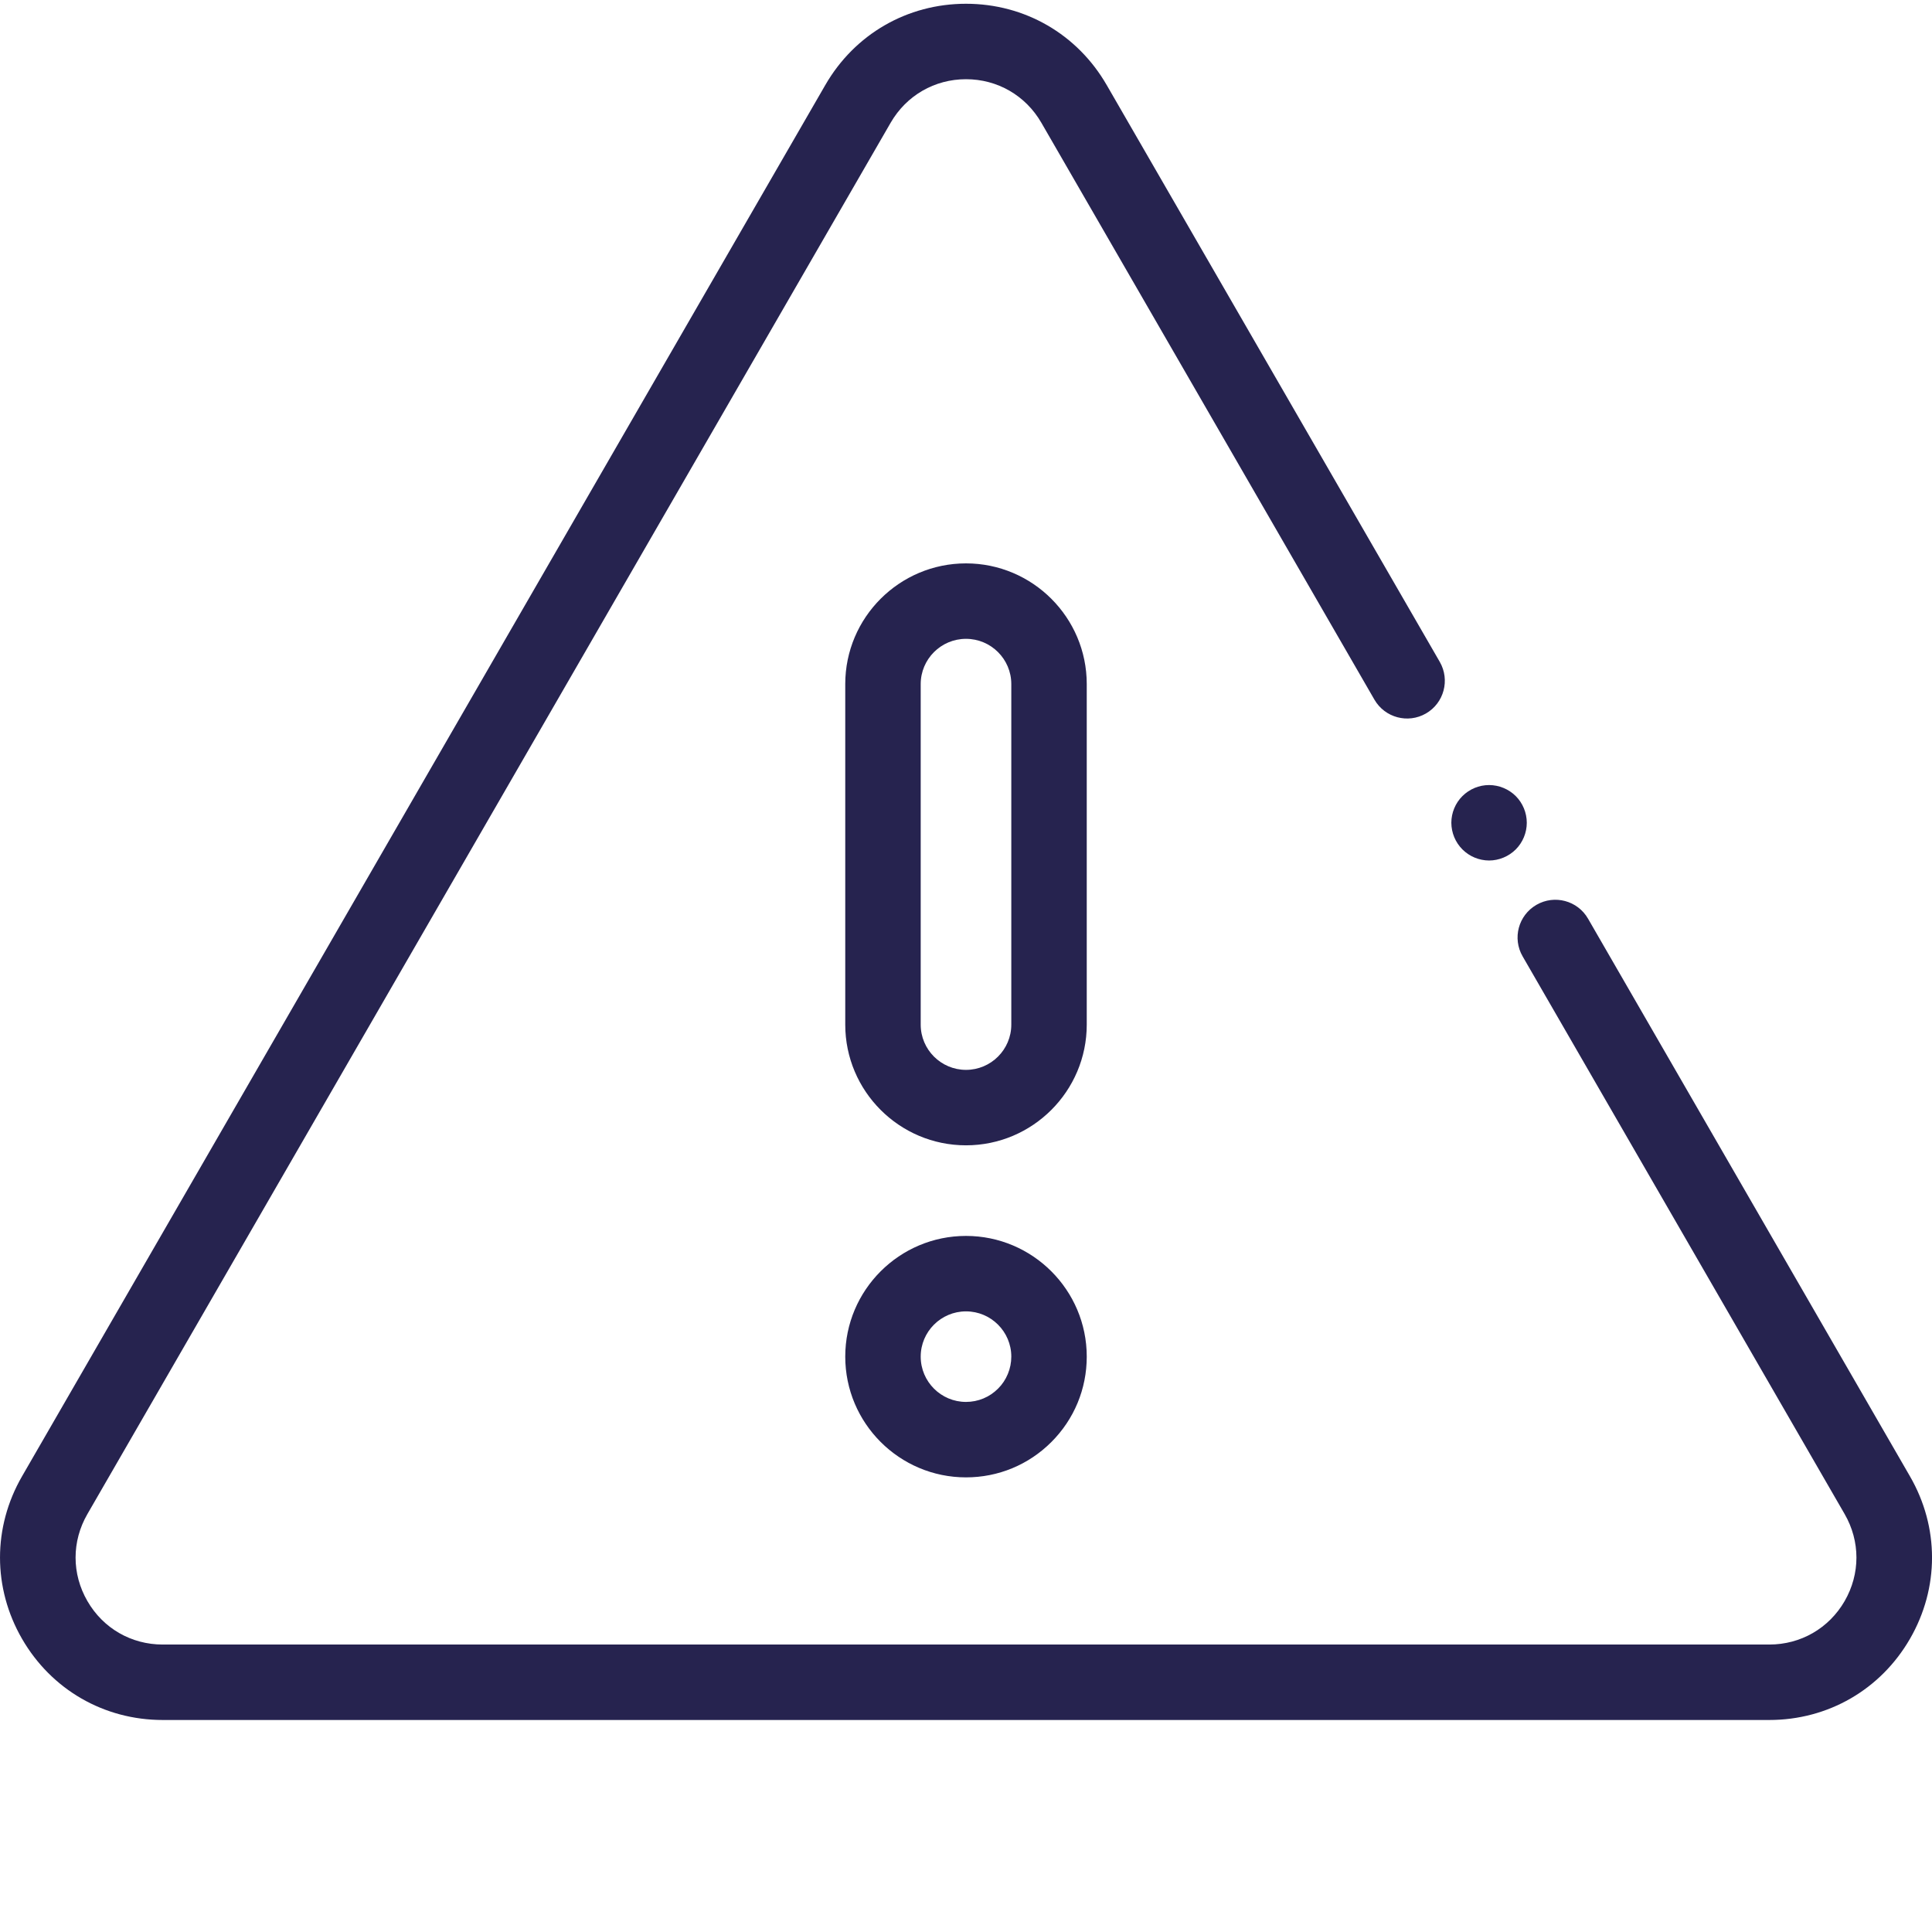 <svg width="38" height="38" viewBox="0 0 38 38" fill="none" xmlns="http://www.w3.org/2000/svg">
<g id="Frame" clip-path="url(#clip0_291_294)">
<g id="Group">
<path id="Vector" d="M29.288 16.925C29.091 16.924 28.903 16.846 28.764 16.707C28.625 16.568 28.547 16.379 28.546 16.183C28.546 15.987 28.625 15.796 28.764 15.658C28.903 15.52 29.091 15.441 29.288 15.441C29.483 15.441 29.675 15.52 29.813 15.658C29.951 15.796 30.03 15.987 30.03 16.183C30.03 16.378 29.951 16.569 29.813 16.707C29.675 16.845 29.483 16.925 29.288 16.925Z" fill="#26234F"/>
<path id="Vector_2" d="M34.8 33.83H3.2C2.045 33.83 1.011 33.233 0.433 32.233C-0.144 31.233 -0.144 30.038 0.433 29.038L16.233 1.672C16.811 0.671 17.845 0.074 19 0.074C20.155 0.074 21.189 0.671 21.767 1.672L28.319 13.019C28.523 13.374 28.402 13.828 28.047 14.033C27.692 14.238 27.238 14.116 27.033 13.761L20.482 2.414C20.172 1.878 19.618 1.558 19 1.558C18.382 1.558 17.828 1.878 17.518 2.414L1.719 29.78C1.409 30.316 1.409 30.955 1.719 31.491C2.028 32.027 2.582 32.346 3.2 32.346H34.8C35.418 32.346 35.972 32.027 36.282 31.491C36.591 30.955 36.591 30.316 36.282 29.78L29.948 18.81C29.743 18.455 29.865 18.002 30.22 17.797C30.575 17.592 31.029 17.713 31.234 18.068L37.567 29.038C38.145 30.038 38.145 31.232 37.567 32.233C36.989 33.233 35.955 33.83 34.8 33.83H34.8Z" fill="#26234F"/>
<path id="Vector_3" d="M19 22.527C17.69 22.527 16.625 21.462 16.625 20.153V13.455C16.625 12.146 17.69 11.081 19 11.081C20.309 11.081 21.375 12.146 21.375 13.455V20.153C21.375 21.462 20.309 22.527 19 22.527V22.527ZM19 12.565C18.509 12.565 18.109 12.964 18.109 13.455V20.153C18.109 20.644 18.509 21.043 19 21.043C19.491 21.043 19.891 20.644 19.891 20.153V13.455C19.891 12.964 19.491 12.565 19 12.565V12.565ZM19 29.058C17.69 29.058 16.625 27.993 16.625 26.683C16.625 25.374 17.69 24.309 19 24.309C20.309 24.309 21.375 25.374 21.375 26.683C21.375 27.318 21.128 27.914 20.679 28.363C20.231 28.811 19.634 29.058 19 29.058ZM19 25.793C18.509 25.793 18.109 26.192 18.109 26.683C18.109 27.175 18.509 27.574 19 27.574C19.238 27.574 19.462 27.481 19.63 27.313C19.713 27.231 19.778 27.133 19.823 27.024C19.868 26.916 19.891 26.8 19.891 26.683C19.891 26.192 19.491 25.793 19 25.793Z" fill="#26234F"/>
</g>
</g>
<defs>
<clipPath id="clip0_291_294">
<rect width="38" height="38" fill="white"/>
</clipPath>
</defs>
</svg>
